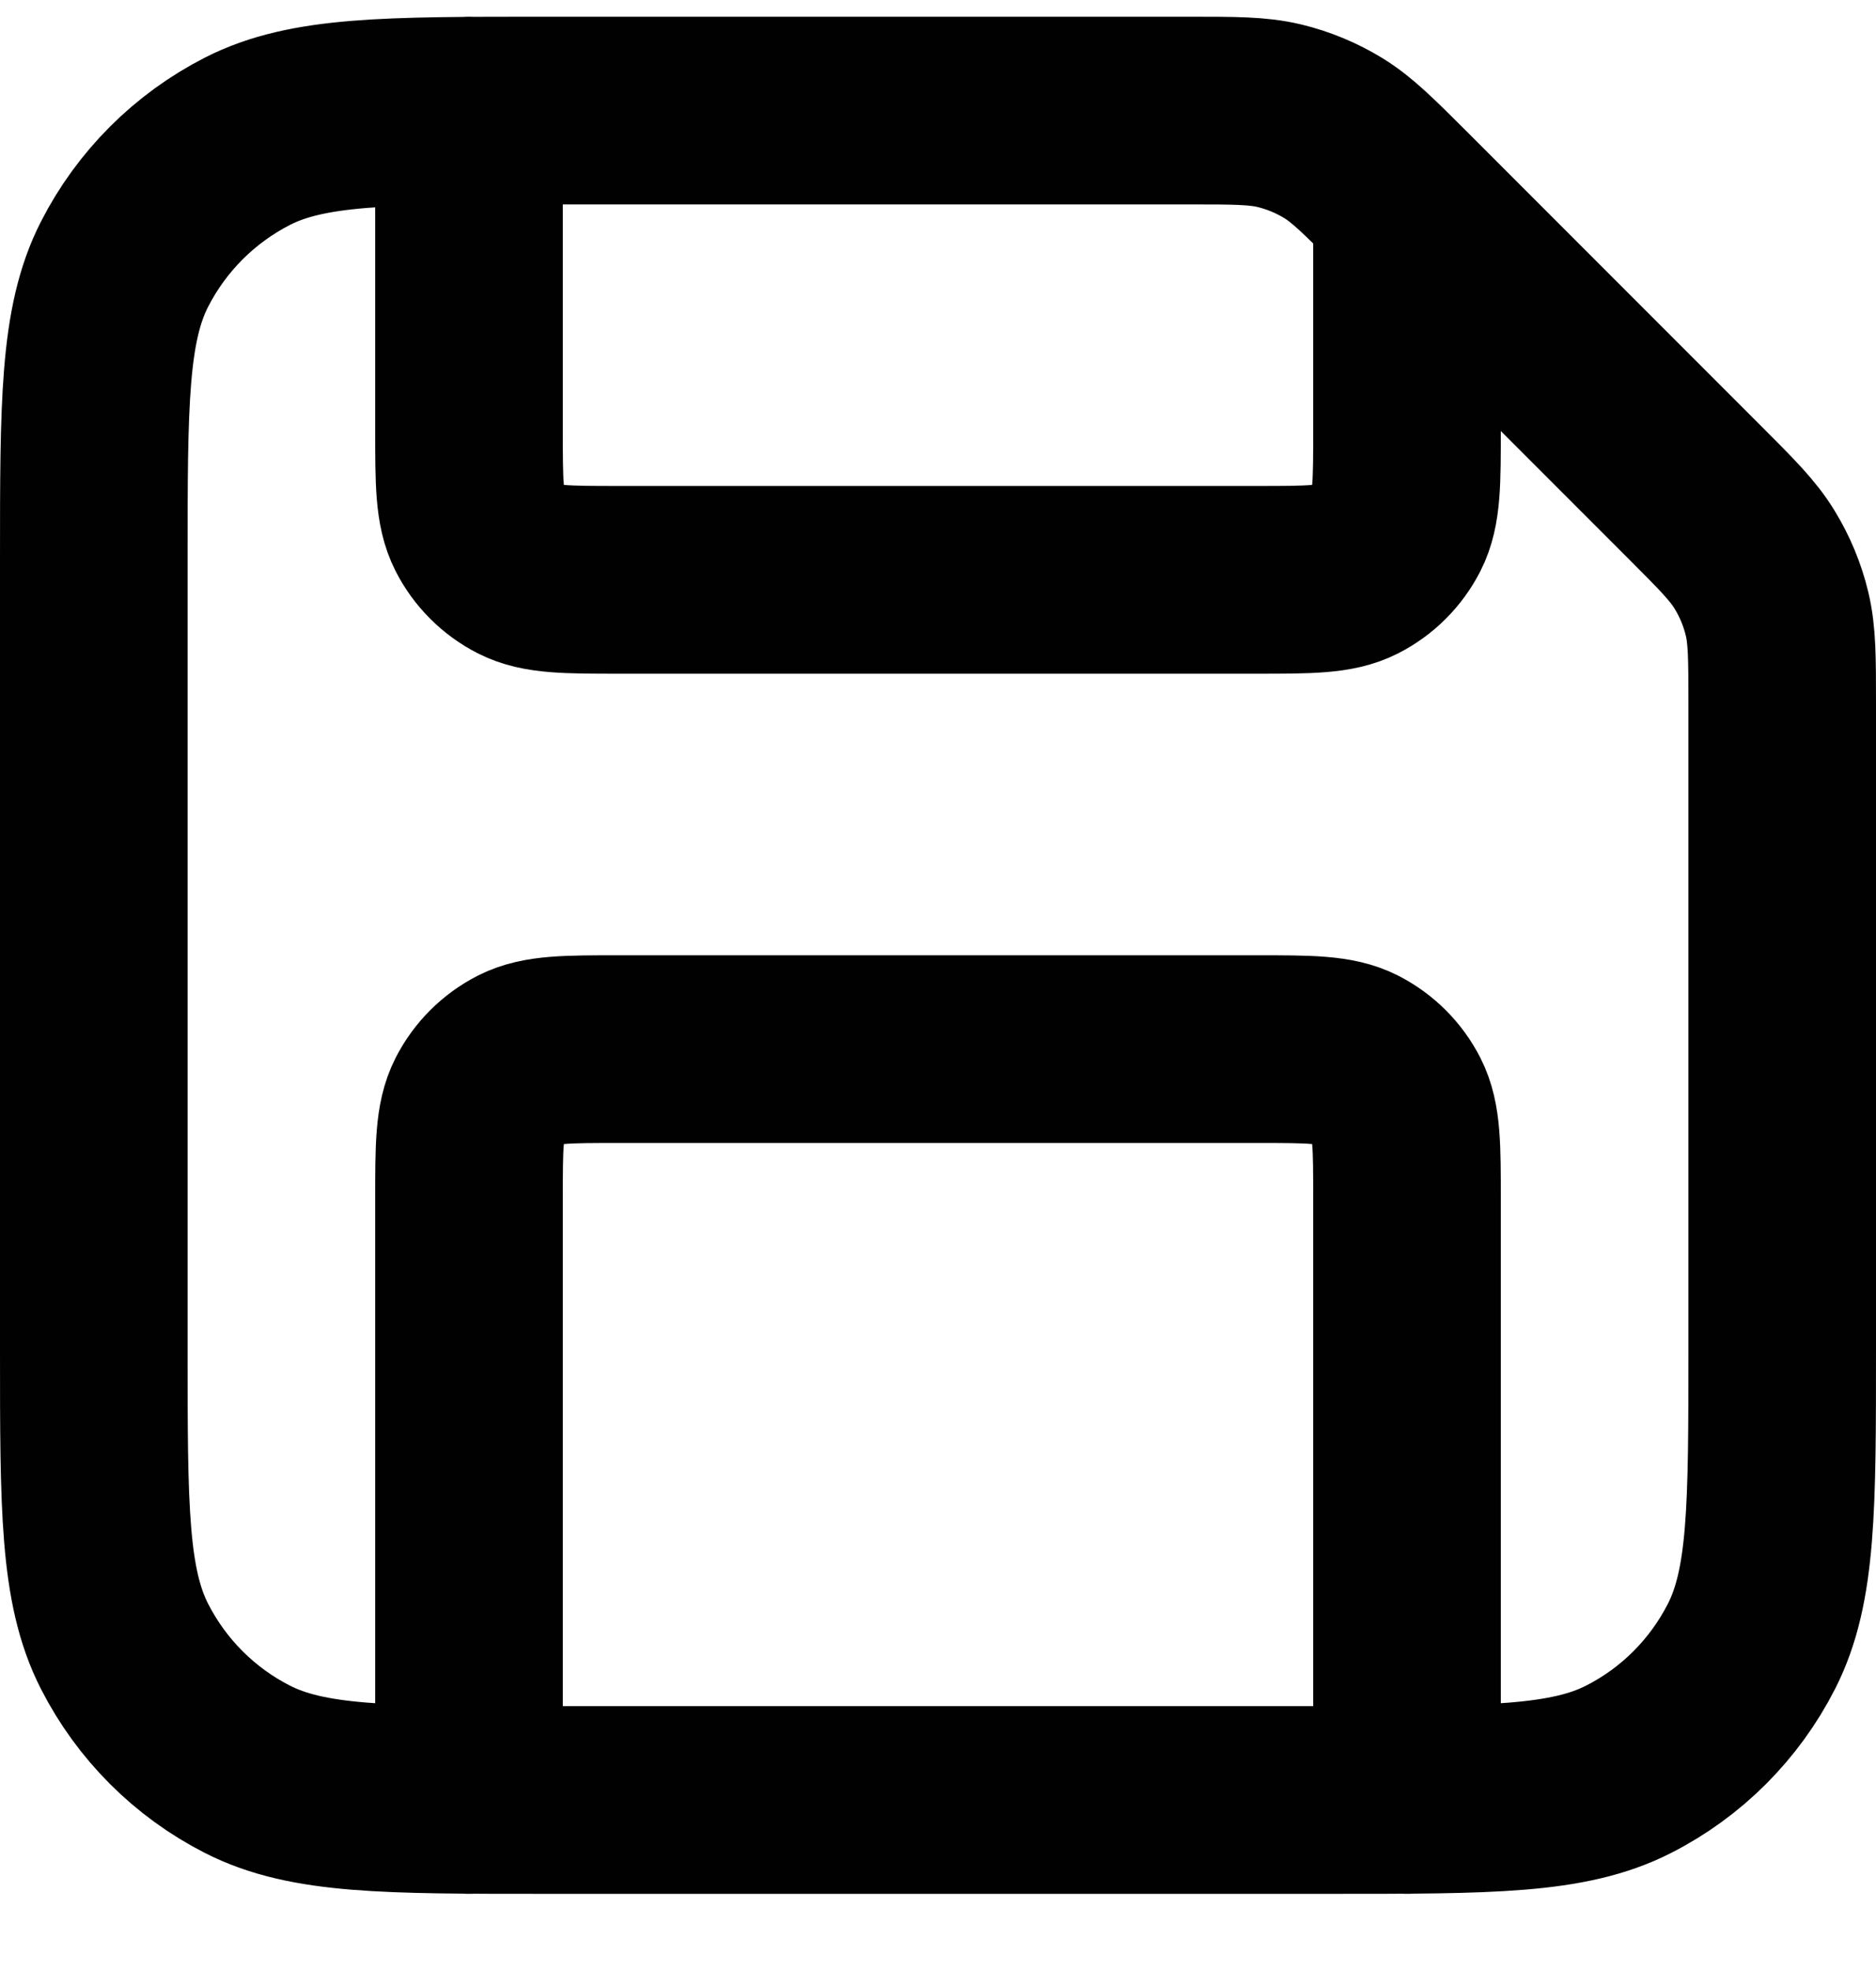 <svg width="20" height="21" viewBox="0 0 20 21" fill="none" xmlns="http://www.w3.org/2000/svg">
<path d="M5 1.178V4.578C5 5.138 5 5.418 5.109 5.632C5.205 5.82 5.358 5.973 5.546 6.069C5.76 6.178 6.04 6.178 6.6 6.178H13.4C13.96 6.178 14.24 6.178 14.454 6.069C14.642 5.973 14.795 5.82 14.891 5.632C15 5.418 15 5.138 15 4.578V2.178M15 19.178V12.778C15 12.218 15 11.938 14.891 11.724C14.795 11.536 14.642 11.383 14.454 11.287C14.24 11.178 13.96 11.178 13.4 11.178H6.6C6.04 11.178 5.76 11.178 5.546 11.287C5.358 11.383 5.205 11.536 5.109 11.724C5 11.938 5 12.218 5 12.778V19.178M19 7.504V14.378C19 16.058 19 16.898 18.673 17.54C18.385 18.105 17.927 18.564 17.362 18.851C16.72 19.178 15.88 19.178 14.2 19.178H5.8C4.12 19.178 3.28 19.178 2.638 18.851C2.074 18.564 1.615 18.105 1.327 17.54C1 16.898 1 16.058 1 14.378V5.978C1 4.298 1 3.458 1.327 2.816C1.615 2.252 2.074 1.793 2.638 1.505C3.28 1.178 4.12 1.178 5.8 1.178H12.675C13.164 1.178 13.408 1.178 13.639 1.233C13.842 1.282 14.038 1.363 14.217 1.473C14.418 1.597 14.591 1.77 14.937 2.115L18.063 5.241C18.409 5.587 18.582 5.76 18.705 5.962C18.815 6.141 18.896 6.336 18.945 6.54C19 6.77 19 7.015 19 7.504Z" stroke="#010101" stroke-width="2" stroke-linecap="round" stroke-linejoin="round"/>
</svg>
